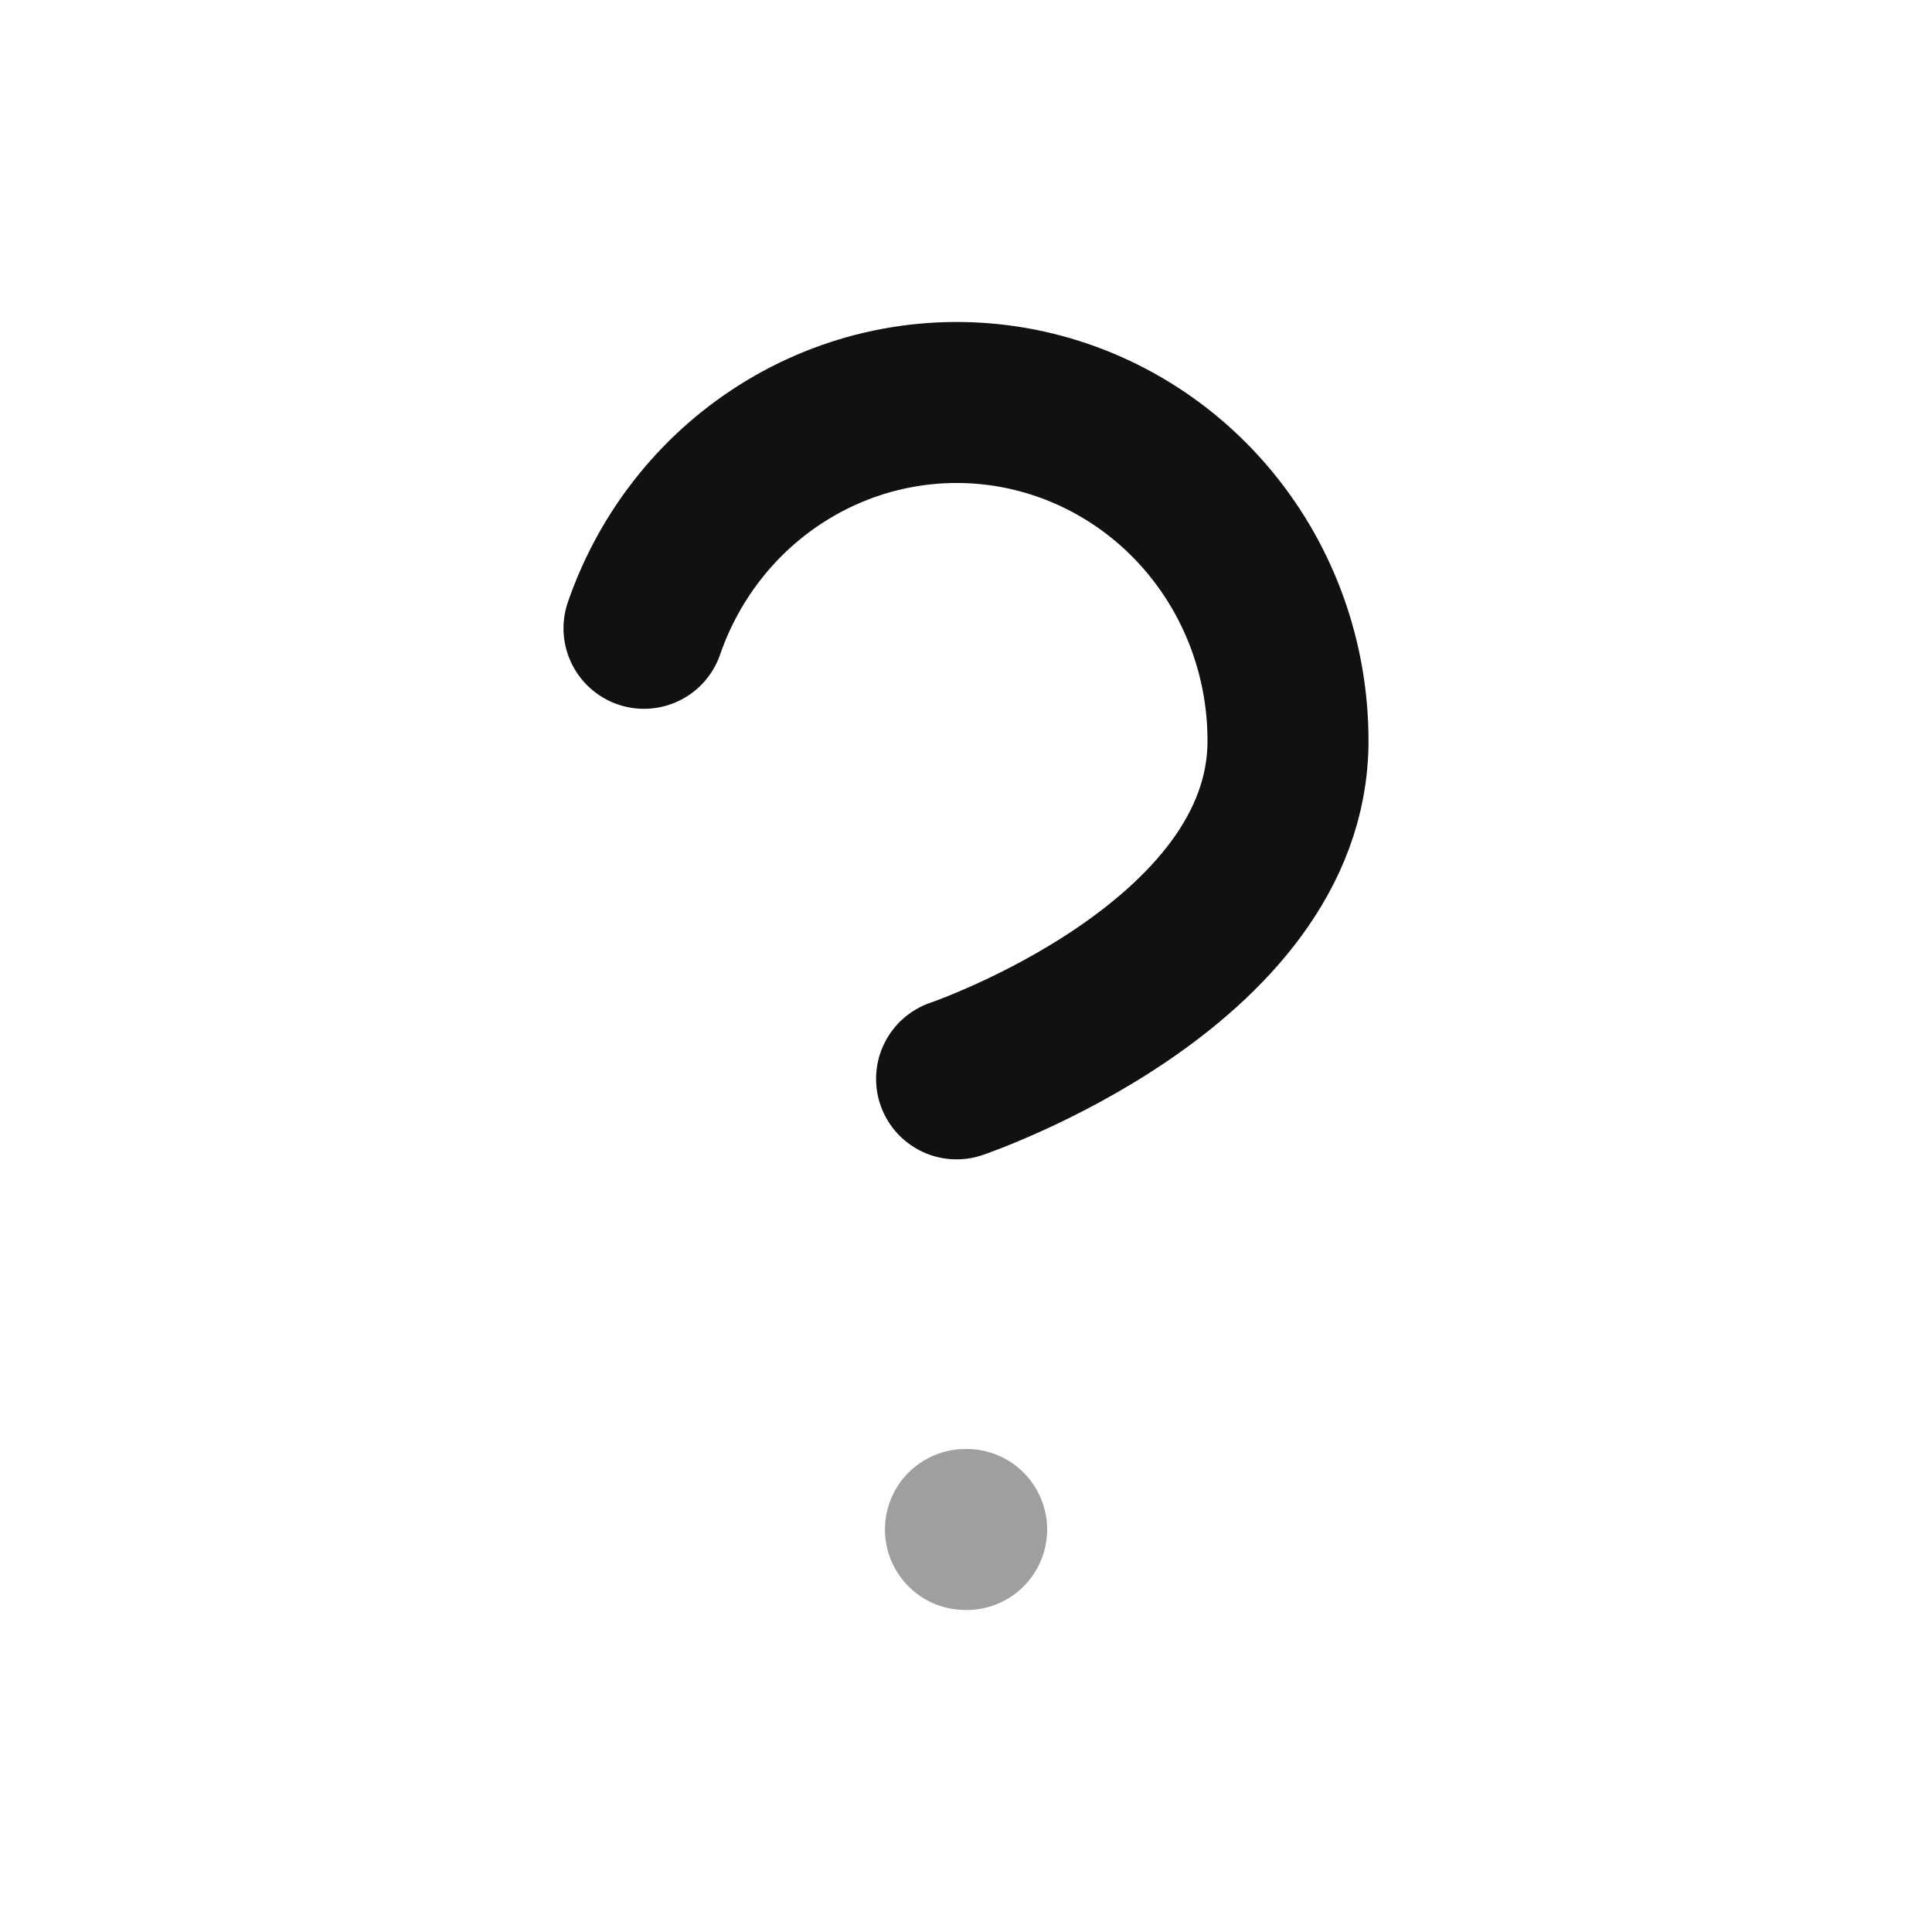 <svg width="24" height="24" viewBox="0 0 24 24" fill="none" xmlns="http://www.w3.org/2000/svg">
<path d="M8 7.805C8.323 6.87 8.959 6.081 9.798 5.579C10.636 5.076 11.621 4.893 12.579 5.06C13.537 5.228 14.407 5.736 15.033 6.495C15.659 7.253 16.001 8.213 16 9.204C16 12.003 11.883 13.402 11.883 13.402" stroke="#111111" stroke-width="2" stroke-linecap="round" stroke-linejoin="round"/>
<path opacity="0.4" d="M11.993 19H12.008" stroke="#111111" stroke-width="2" stroke-linecap="round" stroke-linejoin="round"/>
</svg>
